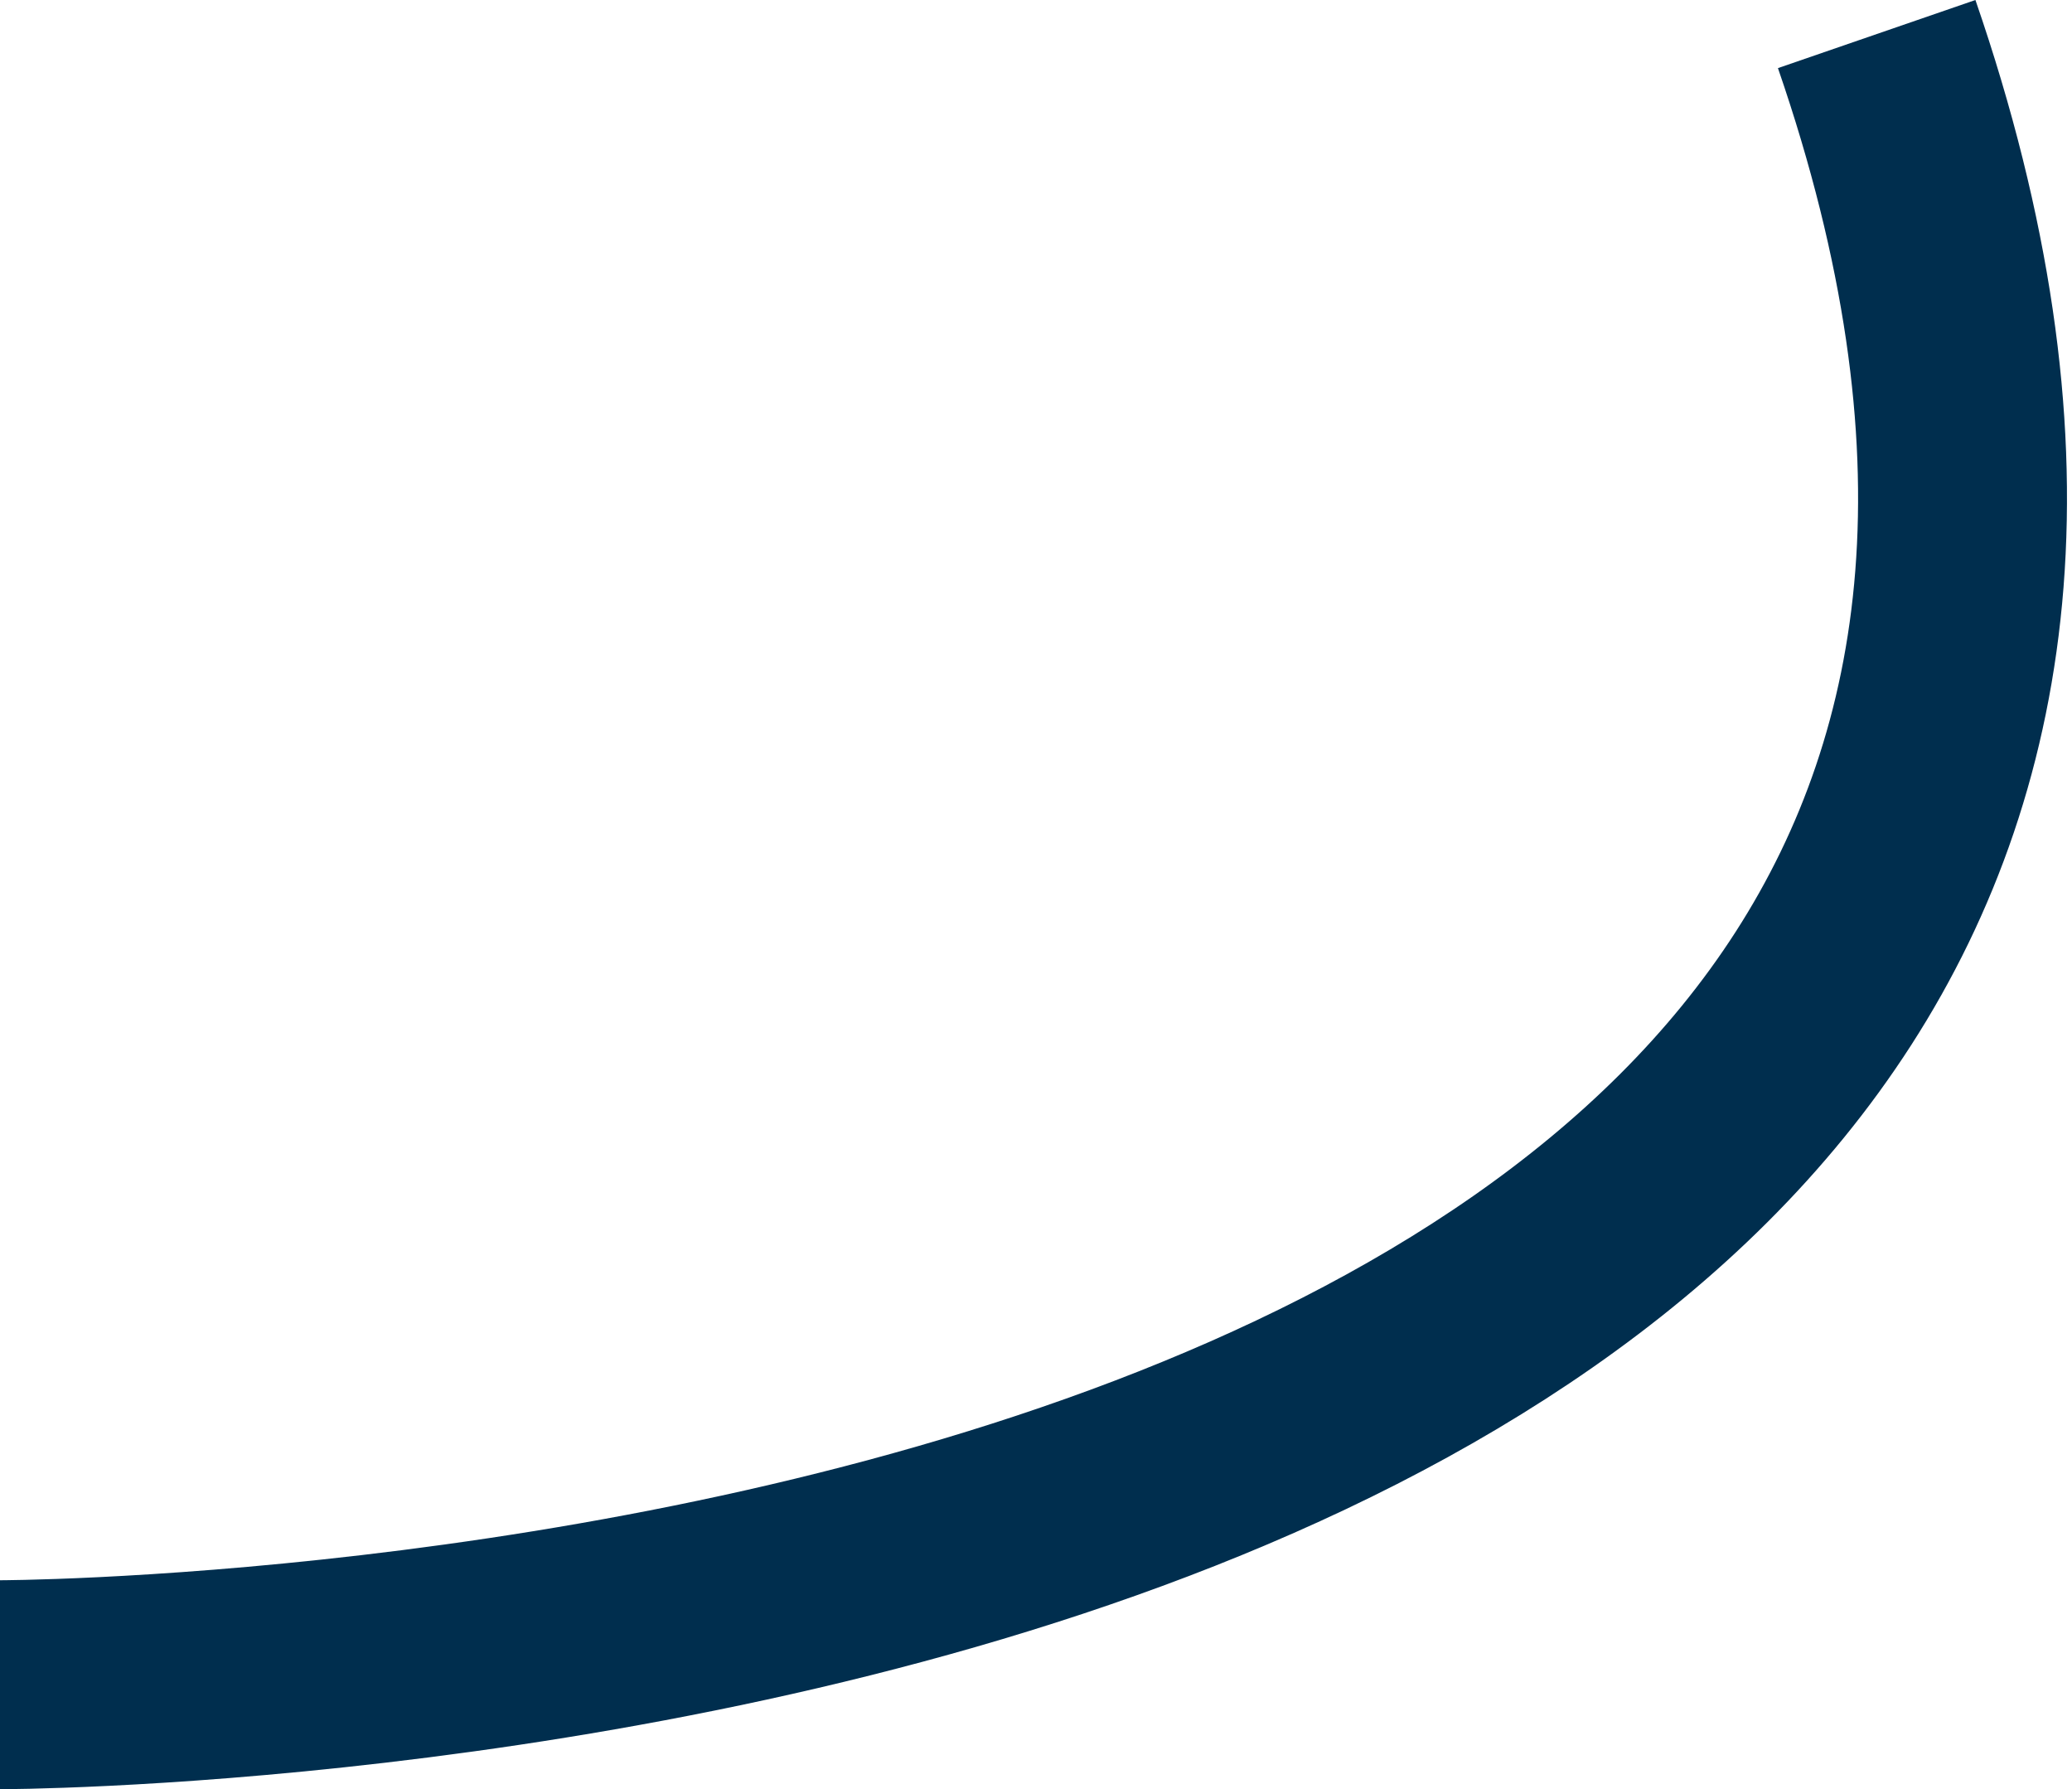<svg xmlns="http://www.w3.org/2000/svg" width="9.919" height="8.562" viewBox="0 0 9.919 8.562"><defs><style>.a{fill:none;stroke:#002e4e;stroke-miterlimit:10;}</style></defs><path class="a" d="M1305.254,652.4s11.708,0,8.984-7.9" transform="translate(-1305.254 -644.337)"/></svg>